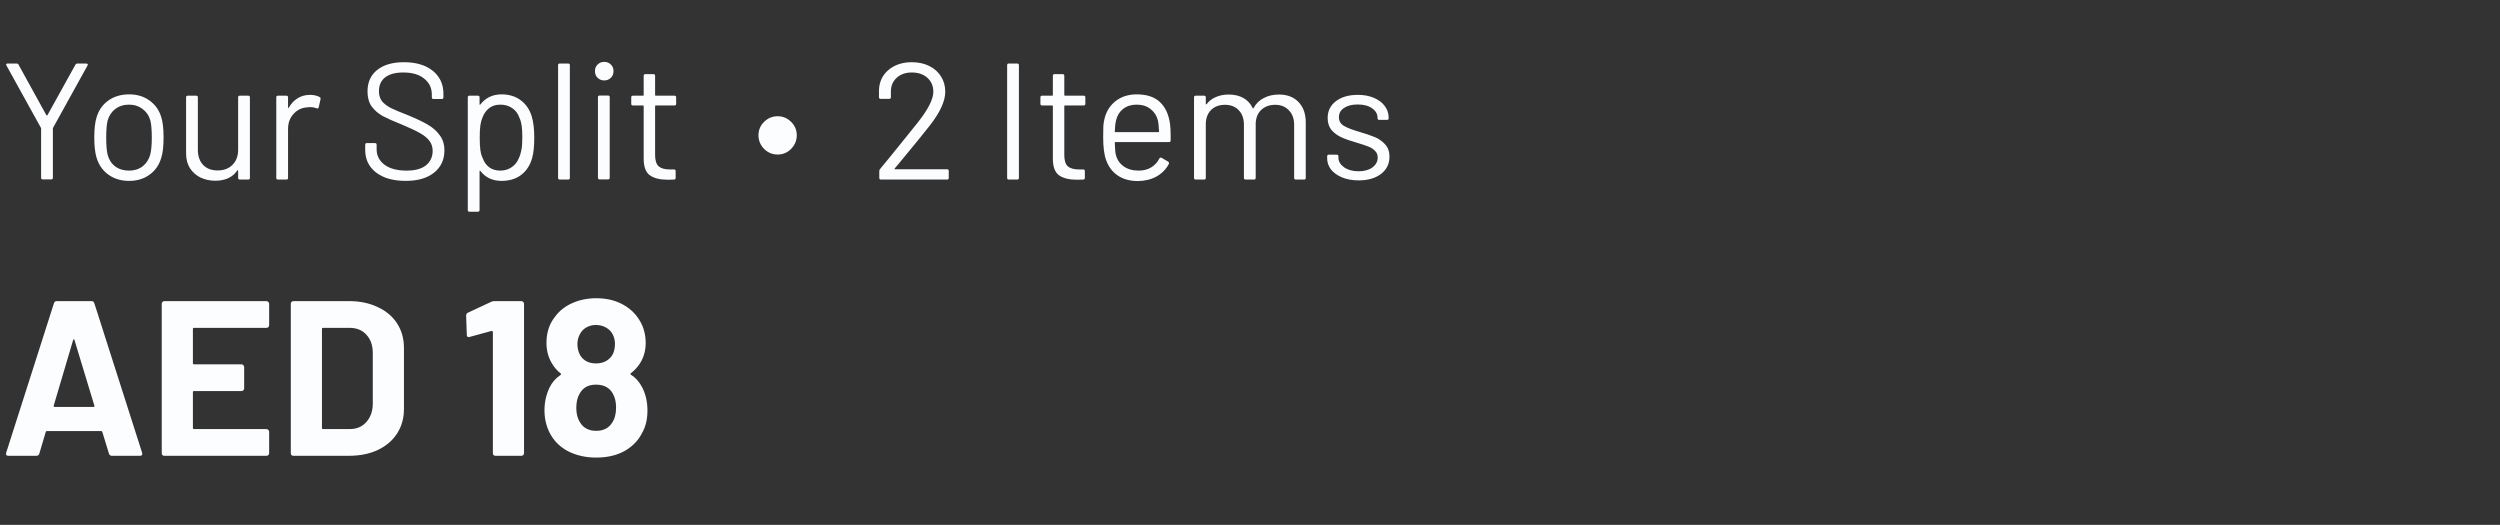 <svg width="181" height="38" viewBox="0 0 181 38" fill="none" xmlns="http://www.w3.org/2000/svg">
<rect x="0" y="0" width="181" height="38" fill="#333333" stroke="none"/>
<g id="Details">
<path id="Your Split &#226;&#128;&#162; 2 Items" d="M3.096 12.988C3.016 12.988 2.976 12.948 2.976 12.868V9.316C2.976 9.284 2.972 9.264 2.964 9.256L0.468 4.744C0.452 4.712 0.444 4.688 0.444 4.672C0.444 4.624 0.48 4.6 0.552 4.6H1.2C1.272 4.6 1.32 4.628 1.344 4.684L3.36 8.344C3.368 8.352 3.38 8.356 3.396 8.356C3.412 8.356 3.424 8.352 3.432 8.344L5.46 4.684C5.492 4.628 5.54 4.6 5.604 4.6H6.252C6.3 4.6 6.332 4.616 6.348 4.648C6.364 4.672 6.36 4.704 6.336 4.744L3.84 9.256C3.832 9.264 3.828 9.284 3.828 9.316V12.868C3.828 12.948 3.788 12.988 3.708 12.988H3.096ZM9.346 13.096C8.77 13.096 8.274 12.948 7.858 12.652C7.442 12.356 7.154 11.948 6.994 11.428C6.882 11.06 6.826 10.568 6.826 9.952C6.826 9.336 6.882 8.848 6.994 8.488C7.146 7.976 7.43 7.572 7.846 7.276C8.262 6.98 8.766 6.832 9.358 6.832C9.926 6.832 10.414 6.98 10.822 7.276C11.238 7.572 11.522 7.972 11.674 8.476C11.786 8.82 11.842 9.312 11.842 9.952C11.842 10.6 11.786 11.092 11.674 11.428C11.522 11.948 11.238 12.356 10.822 12.652C10.414 12.948 9.922 13.096 9.346 13.096ZM9.346 12.352C9.73 12.352 10.058 12.248 10.33 12.04C10.602 11.824 10.786 11.536 10.882 11.176C10.954 10.888 10.99 10.484 10.99 9.964C10.99 9.436 10.958 9.032 10.894 8.752C10.798 8.392 10.61 8.108 10.33 7.9C10.058 7.684 9.726 7.576 9.334 7.576C8.942 7.576 8.61 7.684 8.338 7.9C8.066 8.108 7.882 8.392 7.786 8.752C7.722 9.032 7.69 9.436 7.69 9.964C7.69 10.492 7.722 10.896 7.786 11.176C7.874 11.536 8.054 11.824 8.326 12.04C8.606 12.248 8.946 12.352 9.346 12.352ZM17.241 7.048C17.241 6.968 17.281 6.928 17.361 6.928H17.973C18.053 6.928 18.093 6.968 18.093 7.048V12.88C18.093 12.96 18.053 13 17.973 13H17.361C17.281 13 17.241 12.96 17.241 12.88V12.364C17.241 12.348 17.233 12.336 17.217 12.328C17.201 12.32 17.189 12.324 17.181 12.34C16.845 12.836 16.313 13.084 15.585 13.084C15.201 13.084 14.845 13.008 14.517 12.856C14.197 12.696 13.941 12.468 13.749 12.172C13.565 11.876 13.473 11.52 13.473 11.104V7.048C13.473 6.968 13.513 6.928 13.593 6.928H14.205C14.285 6.928 14.325 6.968 14.325 7.048V10.852C14.325 11.308 14.453 11.672 14.709 11.944C14.965 12.208 15.313 12.34 15.753 12.34C16.209 12.34 16.569 12.204 16.833 11.932C17.105 11.66 17.241 11.3 17.241 10.852V7.048ZM22.451 6.868C22.715 6.868 22.943 6.92 23.135 7.024C23.199 7.056 23.223 7.108 23.207 7.18L23.075 7.768C23.051 7.848 22.999 7.872 22.919 7.84C22.783 7.784 22.627 7.756 22.451 7.756L22.295 7.768C21.879 7.784 21.535 7.94 21.263 8.236C20.991 8.524 20.855 8.892 20.855 9.34V12.88C20.855 12.96 20.815 13 20.735 13H20.123C20.043 13 20.003 12.96 20.003 12.88V7.048C20.003 6.968 20.043 6.928 20.123 6.928H20.735C20.815 6.928 20.855 6.968 20.855 7.048V7.78C20.855 7.804 20.859 7.82 20.867 7.828C20.883 7.828 20.895 7.82 20.903 7.804C21.071 7.508 21.283 7.28 21.539 7.12C21.803 6.952 22.107 6.868 22.451 6.868ZM29.368 13.096C28.464 13.096 27.748 12.892 27.22 12.484C26.7 12.076 26.44 11.532 26.44 10.852V10.48C26.44 10.4 26.48 10.36 26.56 10.36H27.148C27.228 10.36 27.268 10.4 27.268 10.48V10.804C27.268 11.268 27.46 11.644 27.844 11.932C28.228 12.212 28.76 12.352 29.44 12.352C30.056 12.352 30.524 12.224 30.844 11.968C31.164 11.704 31.324 11.356 31.324 10.924C31.324 10.644 31.248 10.404 31.096 10.204C30.952 10.004 30.724 9.816 30.412 9.64C30.108 9.464 29.676 9.26 29.116 9.028C28.516 8.788 28.048 8.58 27.712 8.404C27.384 8.22 27.116 7.988 26.908 7.708C26.708 7.42 26.608 7.06 26.608 6.628C26.608 5.956 26.84 5.436 27.304 5.068C27.776 4.692 28.42 4.504 29.236 4.504C30.124 4.504 30.824 4.712 31.336 5.128C31.848 5.544 32.104 6.096 32.104 6.784V7.048C32.104 7.128 32.064 7.168 31.984 7.168H31.384C31.304 7.168 31.264 7.128 31.264 7.048V6.832C31.264 6.368 31.08 5.988 30.712 5.692C30.352 5.396 29.848 5.248 29.2 5.248C28.632 5.248 28.196 5.364 27.892 5.596C27.588 5.828 27.436 6.164 27.436 6.604C27.436 6.892 27.508 7.132 27.652 7.324C27.804 7.508 28.016 7.672 28.288 7.816C28.568 7.952 28.996 8.132 29.572 8.356C30.156 8.596 30.624 8.82 30.976 9.028C31.336 9.236 31.624 9.492 31.84 9.796C32.064 10.092 32.176 10.456 32.176 10.888C32.176 11.56 31.928 12.096 31.432 12.496C30.936 12.896 30.248 13.096 29.368 13.096ZM38.5 8.44C38.62 8.824 38.68 9.332 38.68 9.964C38.68 10.604 38.628 11.1 38.524 11.452C38.38 11.964 38.116 12.368 37.732 12.664C37.356 12.952 36.88 13.096 36.304 13.096C35.992 13.096 35.704 13.036 35.44 12.916C35.176 12.788 34.956 12.608 34.78 12.376C34.764 12.36 34.748 12.356 34.732 12.364C34.724 12.364 34.72 12.372 34.72 12.388V15.208C34.72 15.288 34.68 15.328 34.6 15.328H33.988C33.908 15.328 33.868 15.288 33.868 15.208V7.048C33.868 6.968 33.908 6.928 33.988 6.928H34.6C34.68 6.928 34.72 6.968 34.72 7.048V7.552C34.72 7.568 34.724 7.58 34.732 7.588C34.748 7.588 34.764 7.58 34.78 7.564C34.956 7.332 35.172 7.152 35.428 7.024C35.692 6.896 35.984 6.832 36.304 6.832C36.864 6.832 37.332 6.976 37.708 7.264C38.092 7.552 38.356 7.944 38.5 8.44ZM37.552 11.476C37.64 11.3 37.704 11.104 37.744 10.888C37.792 10.664 37.816 10.356 37.816 9.964C37.816 9.588 37.8 9.296 37.768 9.088C37.736 8.872 37.68 8.68 37.6 8.512C37.504 8.224 37.332 7.996 37.084 7.828C36.844 7.66 36.556 7.576 36.22 7.576C35.9 7.576 35.632 7.66 35.416 7.828C35.2 7.996 35.04 8.22 34.936 8.5C34.864 8.66 34.812 8.848 34.78 9.064C34.748 9.28 34.732 9.58 34.732 9.964C34.732 10.348 34.748 10.652 34.78 10.876C34.812 11.092 34.868 11.284 34.948 11.452C35.044 11.724 35.2 11.944 35.416 12.112C35.64 12.272 35.904 12.352 36.208 12.352C36.528 12.352 36.804 12.272 37.036 12.112C37.276 11.952 37.448 11.74 37.552 11.476ZM40.525 13C40.445 13 40.405 12.96 40.405 12.88V4.72C40.405 4.64 40.445 4.6 40.525 4.6H41.137C41.217 4.6 41.257 4.64 41.257 4.72V12.88C41.257 12.96 41.217 13 41.137 13H40.525ZM43.747 5.824C43.555 5.824 43.395 5.76 43.267 5.632C43.139 5.504 43.075 5.344 43.075 5.152C43.075 4.952 43.139 4.792 43.267 4.672C43.395 4.544 43.555 4.48 43.747 4.48C43.939 4.48 44.099 4.544 44.227 4.672C44.355 4.792 44.419 4.952 44.419 5.152C44.419 5.344 44.355 5.504 44.227 5.632C44.099 5.76 43.939 5.824 43.747 5.824ZM43.411 12.988C43.331 12.988 43.291 12.948 43.291 12.868V7.036C43.291 6.956 43.331 6.916 43.411 6.916H44.023C44.103 6.916 44.143 6.956 44.143 7.036V12.868C44.143 12.948 44.103 12.988 44.023 12.988H43.411ZM48.953 7.516C48.953 7.596 48.913 7.636 48.834 7.636H47.477C47.446 7.636 47.429 7.652 47.429 7.684V11.224C47.429 11.608 47.514 11.88 47.681 12.04C47.858 12.192 48.13 12.268 48.498 12.268H48.797C48.877 12.268 48.917 12.308 48.917 12.388V12.88C48.917 12.96 48.877 13 48.797 13C48.702 13.008 48.553 13.012 48.353 13.012C47.778 13.012 47.342 12.904 47.045 12.688C46.749 12.472 46.602 12.072 46.602 11.488V7.684C46.602 7.652 46.586 7.636 46.553 7.636H45.822C45.742 7.636 45.702 7.596 45.702 7.516V7.048C45.702 6.968 45.742 6.928 45.822 6.928H46.553C46.586 6.928 46.602 6.912 46.602 6.88V5.488C46.602 5.408 46.642 5.368 46.721 5.368H47.309C47.389 5.368 47.429 5.408 47.429 5.488V6.88C47.429 6.912 47.446 6.928 47.477 6.928H48.834C48.913 6.928 48.953 6.968 48.953 7.048V7.516ZM56.305 11.188C55.921 11.188 55.593 11.052 55.321 10.78C55.049 10.5 54.913 10.172 54.913 9.796C54.913 9.412 55.049 9.088 55.321 8.824C55.593 8.552 55.921 8.416 56.305 8.416C56.681 8.416 57.005 8.552 57.277 8.824C57.549 9.088 57.685 9.412 57.685 9.796C57.685 10.172 57.549 10.5 57.277 10.78C57.005 11.052 56.681 11.188 56.305 11.188ZM64.777 12.196C64.753 12.236 64.761 12.256 64.801 12.256H68.569C68.649 12.256 68.689 12.296 68.689 12.376V12.88C68.689 12.96 68.649 13 68.569 13H63.781C63.701 13 63.661 12.96 63.661 12.88V12.376C63.661 12.32 63.681 12.272 63.721 12.232C63.993 11.912 64.605 11.16 65.557 9.976L66.445 8.872C67.197 7.92 67.573 7.18 67.573 6.652C67.573 6.228 67.429 5.888 67.141 5.632C66.853 5.376 66.477 5.248 66.013 5.248C65.557 5.248 65.189 5.38 64.909 5.644C64.629 5.9 64.493 6.24 64.501 6.664V7.036C64.501 7.116 64.461 7.156 64.381 7.156H63.757C63.677 7.156 63.637 7.116 63.637 7.036V6.556C63.653 5.94 63.881 5.444 64.321 5.068C64.769 4.692 65.333 4.504 66.013 4.504C66.493 4.504 66.917 4.596 67.285 4.78C67.653 4.964 67.937 5.22 68.137 5.548C68.337 5.868 68.437 6.232 68.437 6.64C68.437 7.32 68.061 8.14 67.309 9.1C66.917 9.604 66.161 10.532 65.041 11.884L64.777 12.196ZM73.037 13C72.957 13 72.917 12.96 72.917 12.88V4.72C72.917 4.64 72.957 4.6 73.037 4.6H73.649C73.729 4.6 73.769 4.64 73.769 4.72V12.88C73.769 12.96 73.729 13 73.649 13H73.037ZM78.579 7.516C78.579 7.596 78.538 7.636 78.459 7.636H77.103C77.07 7.636 77.055 7.652 77.055 7.684V11.224C77.055 11.608 77.138 11.88 77.306 12.04C77.483 12.192 77.754 12.268 78.123 12.268H78.422C78.502 12.268 78.543 12.308 78.543 12.388V12.88C78.543 12.96 78.502 13 78.422 13C78.326 13.008 78.178 13.012 77.978 13.012C77.403 13.012 76.966 12.904 76.671 12.688C76.374 12.472 76.227 12.072 76.227 11.488V7.684C76.227 7.652 76.21 7.636 76.178 7.636H75.447C75.367 7.636 75.326 7.596 75.326 7.516V7.048C75.326 6.968 75.367 6.928 75.447 6.928H76.178C76.21 6.928 76.227 6.912 76.227 6.88V5.488C76.227 5.408 76.266 5.368 76.347 5.368H76.934C77.014 5.368 77.055 5.408 77.055 5.488V6.88C77.055 6.912 77.07 6.928 77.103 6.928H78.459C78.538 6.928 78.579 6.968 78.579 7.048V7.516ZM84.706 8.944C84.738 9.168 84.754 9.448 84.754 9.784V10.168C84.754 10.248 84.714 10.288 84.634 10.288H80.758C80.726 10.288 80.71 10.304 80.71 10.336C80.726 10.776 80.75 11.06 80.782 11.188C80.87 11.548 81.058 11.832 81.346 12.04C81.634 12.248 82.002 12.352 82.45 12.352C82.786 12.352 83.082 12.276 83.338 12.124C83.594 11.972 83.794 11.756 83.938 11.476C83.986 11.404 84.042 11.388 84.106 11.428L84.574 11.704C84.638 11.744 84.654 11.8 84.622 11.872C84.422 12.256 84.122 12.56 83.722 12.784C83.322 13 82.862 13.108 82.342 13.108C81.774 13.1 81.298 12.964 80.914 12.7C80.53 12.436 80.254 12.068 80.086 11.596C79.942 11.212 79.87 10.66 79.87 9.94C79.87 9.604 79.874 9.332 79.882 9.124C79.898 8.908 79.93 8.716 79.978 8.548C80.114 8.028 80.386 7.612 80.794 7.3C81.21 6.988 81.71 6.832 82.294 6.832C83.022 6.832 83.582 7.016 83.974 7.384C84.366 7.752 84.61 8.272 84.706 8.944ZM82.294 7.576C81.902 7.576 81.574 7.68 81.31 7.888C81.054 8.088 80.886 8.36 80.806 8.704C80.758 8.872 80.726 9.144 80.71 9.52C80.71 9.552 80.726 9.568 80.758 9.568H83.866C83.898 9.568 83.914 9.552 83.914 9.52C83.898 9.16 83.874 8.904 83.842 8.752C83.754 8.392 83.574 8.108 83.302 7.9C83.038 7.684 82.702 7.576 82.294 7.576ZM92.592 6.844C93.192 6.844 93.664 7.024 94.008 7.384C94.36 7.744 94.536 8.236 94.536 8.86V12.88C94.536 12.96 94.496 13 94.416 13H93.816C93.736 13 93.696 12.96 93.696 12.88V9.028C93.696 8.588 93.568 8.24 93.312 7.984C93.064 7.72 92.736 7.588 92.328 7.588C91.904 7.588 91.56 7.716 91.296 7.972C91.04 8.228 90.912 8.572 90.912 9.004V12.88C90.912 12.96 90.872 13 90.792 13H90.18C90.1 13 90.06 12.96 90.06 12.88V9.028C90.06 8.588 89.936 8.24 89.688 7.984C89.44 7.72 89.108 7.588 88.692 7.588C88.268 7.588 87.928 7.716 87.672 7.972C87.424 8.228 87.3 8.572 87.3 9.004V12.88C87.3 12.96 87.26 13 87.18 13H86.568C86.488 13 86.448 12.96 86.448 12.88V7.048C86.448 6.968 86.488 6.928 86.568 6.928H87.18C87.26 6.928 87.3 6.968 87.3 7.048V7.528C87.3 7.544 87.304 7.556 87.312 7.564C87.328 7.564 87.344 7.556 87.36 7.54C87.536 7.308 87.76 7.136 88.032 7.024C88.312 6.904 88.62 6.844 88.956 6.844C89.372 6.844 89.728 6.928 90.024 7.096C90.32 7.264 90.544 7.508 90.696 7.828C90.712 7.868 90.732 7.868 90.756 7.828C90.932 7.5 91.18 7.256 91.5 7.096C91.82 6.928 92.184 6.844 92.592 6.844ZM98.366 13.06C97.918 13.06 97.518 12.988 97.166 12.844C96.822 12.7 96.554 12.508 96.362 12.268C96.178 12.028 96.086 11.76 96.086 11.464V11.32C96.086 11.24 96.126 11.2 96.206 11.2H96.782C96.862 11.2 96.902 11.24 96.902 11.32V11.416C96.902 11.68 97.038 11.912 97.31 12.112C97.59 12.304 97.938 12.4 98.354 12.4C98.77 12.4 99.106 12.308 99.362 12.124C99.618 11.932 99.746 11.692 99.746 11.404C99.746 11.204 99.678 11.04 99.542 10.912C99.414 10.784 99.258 10.684 99.074 10.612C98.898 10.54 98.622 10.448 98.246 10.336C97.798 10.208 97.43 10.08 97.142 9.952C96.854 9.824 96.61 9.648 96.41 9.424C96.218 9.192 96.122 8.9 96.122 8.548C96.122 8.036 96.322 7.628 96.722 7.324C97.122 7.02 97.65 6.868 98.306 6.868C98.746 6.868 99.134 6.94 99.47 7.084C99.814 7.228 100.078 7.428 100.262 7.684C100.446 7.932 100.538 8.212 100.538 8.524V8.56C100.538 8.64 100.498 8.68 100.418 8.68H99.854C99.774 8.68 99.734 8.64 99.734 8.56V8.524C99.734 8.252 99.602 8.024 99.338 7.84C99.082 7.656 98.734 7.564 98.294 7.564C97.886 7.564 97.558 7.648 97.31 7.816C97.062 7.976 96.938 8.2 96.938 8.488C96.938 8.76 97.058 8.968 97.298 9.112C97.538 9.256 97.91 9.4 98.414 9.544C98.878 9.68 99.254 9.808 99.542 9.928C99.83 10.048 100.078 10.224 100.286 10.456C100.494 10.68 100.598 10.976 100.598 11.344C100.598 11.864 100.394 12.28 99.986 12.592C99.578 12.904 99.038 13.06 98.366 13.06Z" fill="#FCFDFF"/>
<path id="AED 18" d="M8.096 33C7.989 33 7.92 32.947 7.888 32.84L7.408 31.272C7.387 31.229 7.36 31.208 7.328 31.208H3.392C3.36 31.208 3.333 31.229 3.312 31.272L2.848 32.84C2.816 32.947 2.747 33 2.64 33H0.608C0.544 33 0.496 32.984 0.464 32.952C0.432 32.909 0.427 32.851 0.448 32.776L3.904 21.96C3.936 21.853 4.005 21.8 4.112 21.8H6.624C6.731 21.8 6.8 21.853 6.832 21.96L10.288 32.776C10.299 32.797 10.304 32.824 10.304 32.856C10.304 32.952 10.245 33 10.128 33H8.096ZM3.888 29.368C3.877 29.432 3.899 29.464 3.952 29.464H6.768C6.832 29.464 6.853 29.432 6.832 29.368L5.392 24.616C5.381 24.573 5.365 24.557 5.344 24.568C5.323 24.568 5.307 24.584 5.296 24.616L3.888 29.368ZM19.486 23.544C19.486 23.597 19.465 23.645 19.422 23.688C19.39 23.72 19.348 23.736 19.294 23.736H14.046C13.993 23.736 13.966 23.763 13.966 23.816V26.296C13.966 26.349 13.993 26.376 14.046 26.376H17.486C17.54 26.376 17.582 26.397 17.614 26.44C17.657 26.472 17.678 26.515 17.678 26.568V28.12C17.678 28.173 17.657 28.221 17.614 28.264C17.582 28.296 17.54 28.312 17.486 28.312H14.046C13.993 28.312 13.966 28.339 13.966 28.392V30.984C13.966 31.037 13.993 31.064 14.046 31.064H19.294C19.348 31.064 19.39 31.085 19.422 31.128C19.465 31.16 19.486 31.203 19.486 31.256V32.808C19.486 32.861 19.465 32.909 19.422 32.952C19.39 32.984 19.348 33 19.294 33H11.902C11.849 33 11.801 32.984 11.758 32.952C11.726 32.909 11.71 32.861 11.71 32.808V21.992C11.71 21.939 11.726 21.896 11.758 21.864C11.801 21.821 11.849 21.8 11.902 21.8H19.294C19.348 21.8 19.39 21.821 19.422 21.864C19.465 21.896 19.486 21.939 19.486 21.992V23.544ZM21.246 33C21.193 33 21.145 32.984 21.102 32.952C21.07 32.909 21.054 32.861 21.054 32.808V21.992C21.054 21.939 21.07 21.896 21.102 21.864C21.145 21.821 21.193 21.8 21.246 21.8H25.246C26.046 21.8 26.745 21.944 27.342 22.232C27.95 22.509 28.419 22.904 28.75 23.416C29.081 23.928 29.246 24.52 29.246 25.192V29.608C29.246 30.28 29.081 30.872 28.75 31.384C28.419 31.896 27.95 32.296 27.342 32.584C26.745 32.861 26.046 33 25.246 33H21.246ZM23.31 30.984C23.31 31.037 23.337 31.064 23.39 31.064H25.326C25.817 31.064 26.212 30.899 26.51 30.568C26.82 30.237 26.98 29.795 26.99 29.24V25.56C26.99 25.005 26.835 24.563 26.526 24.232C26.227 23.901 25.822 23.736 25.31 23.736H23.39C23.337 23.736 23.31 23.763 23.31 23.816V30.984ZM35.572 21.848C35.625 21.816 35.705 21.8 35.812 21.8H37.748C37.801 21.8 37.844 21.821 37.876 21.864C37.919 21.896 37.94 21.939 37.94 21.992V32.808C37.94 32.861 37.919 32.909 37.876 32.952C37.844 32.984 37.801 33 37.748 33H35.876C35.822 33 35.775 32.984 35.732 32.952C35.7 32.909 35.684 32.861 35.684 32.808V24.04C35.684 24.019 35.673 23.997 35.652 23.976C35.63 23.955 35.609 23.949 35.588 23.96L34.004 24.392L33.94 24.408C33.844 24.408 33.796 24.349 33.796 24.232L33.748 22.856C33.748 22.749 33.796 22.675 33.892 22.632L35.572 21.848ZM46.508 28.072C46.754 28.563 46.876 29.112 46.876 29.72C46.876 30.36 46.743 30.909 46.476 31.368C46.199 31.912 45.772 32.344 45.196 32.664C44.631 32.973 43.953 33.128 43.164 33.128C42.417 33.128 41.745 32.979 41.148 32.68C40.551 32.371 40.103 31.928 39.804 31.352C39.548 30.851 39.42 30.301 39.42 29.704C39.42 29.117 39.543 28.568 39.788 28.056C39.969 27.683 40.236 27.379 40.588 27.144C40.631 27.112 40.631 27.075 40.588 27.032C40.332 26.84 40.114 26.584 39.932 26.264C39.687 25.837 39.564 25.357 39.564 24.824C39.564 24.067 39.778 23.427 40.204 22.904C40.514 22.488 40.924 22.168 41.436 21.944C41.959 21.709 42.535 21.592 43.164 21.592C43.815 21.592 44.391 21.709 44.892 21.944C45.394 22.179 45.799 22.499 46.108 22.904C46.535 23.459 46.748 24.099 46.748 24.824C46.748 25.379 46.609 25.875 46.332 26.312C46.151 26.589 45.932 26.824 45.676 27.016C45.633 27.059 45.633 27.096 45.676 27.128C46.028 27.352 46.306 27.667 46.508 28.072ZM41.964 24.232C41.858 24.445 41.804 24.669 41.804 24.904C41.804 25.213 41.873 25.491 42.012 25.736C42.258 26.12 42.636 26.312 43.148 26.312C43.66 26.312 44.05 26.12 44.316 25.736C44.455 25.501 44.524 25.219 44.524 24.888C44.524 24.653 44.471 24.429 44.364 24.216C44.258 24.003 44.097 23.837 43.884 23.72C43.671 23.592 43.42 23.528 43.132 23.528C42.876 23.528 42.642 23.592 42.428 23.72C42.225 23.837 42.071 24.008 41.964 24.232ZM44.3 30.632C44.503 30.344 44.604 29.971 44.604 29.512C44.604 29.117 44.529 28.787 44.38 28.52C44.145 28.072 43.735 27.848 43.148 27.848C42.593 27.848 42.199 28.067 41.964 28.504C41.804 28.771 41.724 29.117 41.724 29.544C41.724 29.96 41.815 30.307 41.996 30.584C42.242 30.989 42.631 31.192 43.164 31.192C43.676 31.192 44.055 31.005 44.3 30.632Z" fill="#FCFDFF"/>
</g>
</svg>
